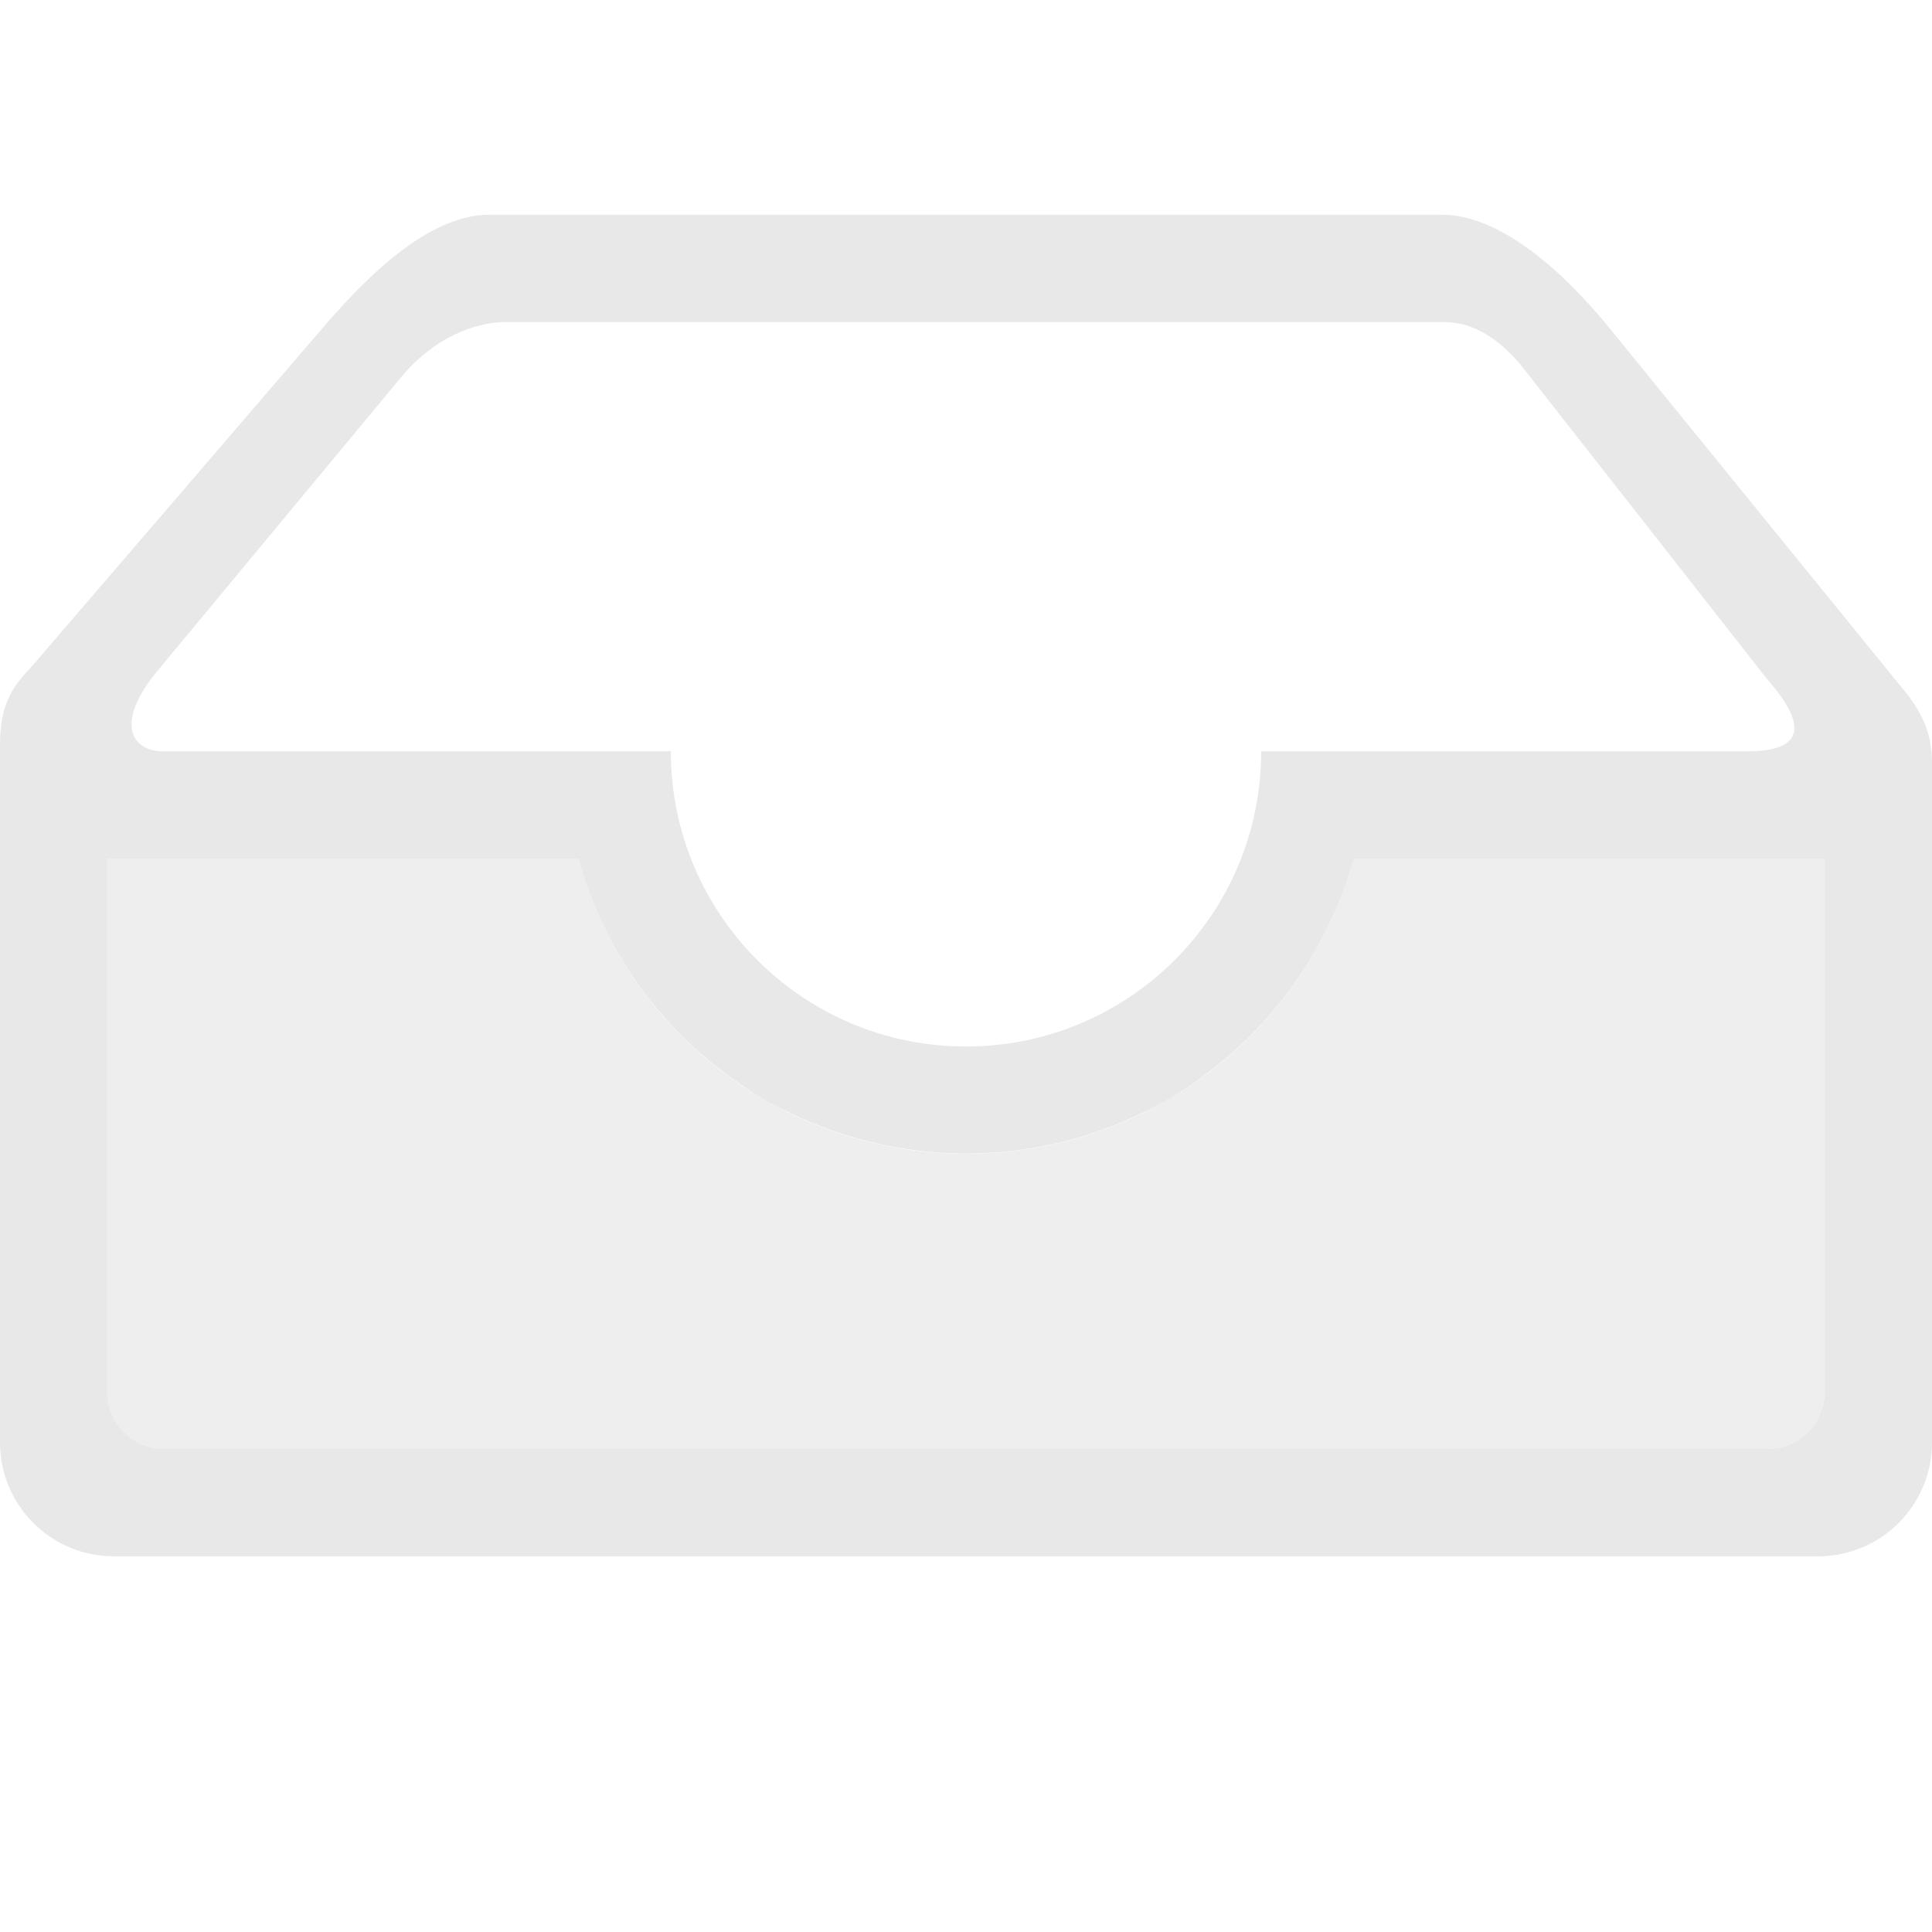 <svg xmlns="http://www.w3.org/2000/svg" viewBox="0 0 36 36">
 <defs>
  <style id="current-color-scheme" type="text/css">
   .ColorScheme-Text { color:#dfdfdf; } .ColorScheme-Highlight { color:#4285f4; } .ColorScheme-NeutralText { color:#ff9800; } .ColorScheme-PositiveText { color:#4caf50; } .ColorScheme-NegativeText { color:#f44336; }
  </style>
 </defs>
  <path style="fill:currentColor" class="ColorScheme-Text" fill-opacity=".71" d="m9.125 4c-1.177 0-2.358 1.232-3.125 2.125l-5.436 6.326c-.388.389-.564.764-.564 1.424v13c0 1.177.948 2.125 2.125 2.125h31.75c1.177 0 2.125-.948 2.125-2.125v-12.656c0-.533-.167-.874-.42-1.231l-5.58-6.863c-.743-.913-1.963-2.125-3.141-2.125zm.318 2h17.457c.592 0 1.061.355 1.432.793l4.58 5.842c.807.916.676 1.365-.357 1.365h-9.055c0 3.038-2.462 5.5-5.5 5.5s-5.5-2.462-5.5-5.5h-2c.002.204.013.408.031.611-.018-.203-.029-.407-.031-.611h-7.459c-.591 0-.917-.524-.103-1.504l4.531-5.461c.624-.752 1.383-1.035 1.974-1.035zm16.024 8.617c-.007.079-.015.158-.024.237.009-.079.017-.158.024-.237zm-14.865.567c.005.037.011.075.017.113-.006-.038-.012-.076-.017-.113zm14.753.232c-.009.049-.019.098-.029.147.01-.049.02-.098.029-.147zm-23.355.584h8.779c.198.715.501 1.396.899 2.021l.006.01c.136.213.282.418.439.616.16.202.33.396.51.582.172.177.354.346.543.505.19.16.388.31.594.45.156.11.316.214.48.312.153.086.31.166.469.24l.006.004c.122.06.247.116.373.168l.004.002c.102.043.204.083.308.121l.006.002c.128.047.258.091.389.131.105.032.21.062.316.09l.008.002c.136.035.273.066.41.094.106.02.212.039.319.054.131.022.262.039.394.053.125.012.25.022.375.028h.014c.115.005.23.009.345.009h.014c.129 0 .258-.004.387-.011.115-.005.23-.013.346-.024.873-.086 1.724-.325 2.515-.705l.016-.008c.165-.077.327-.16.486-.25.261-.153.512-.322.752-.506.114-.086.225-.175.334-.267 1.151-.973 1.982-2.271 2.385-3.723h8.779v9.936c0 .589-.475 1.064-1.064 1.064h-29.872c-.589 0-1.064-.475-1.064-1.064z"/>
  <path style="fill:currentColor" class="ColorScheme-Text" fill-opacity=".5" d="m2 16v9.936c0 .589.475 1.064 1.064 1.064h29.872c.589 0 1.064-.475 1.064-1.064v-9.936h-8.781c-.522 1.895-1.769 3.51-3.469 4.496-2.318 1.338-5.182 1.338-7.5 0-1.701-.985-2.948-2.601-3.471-4.496z"/>
</svg>
